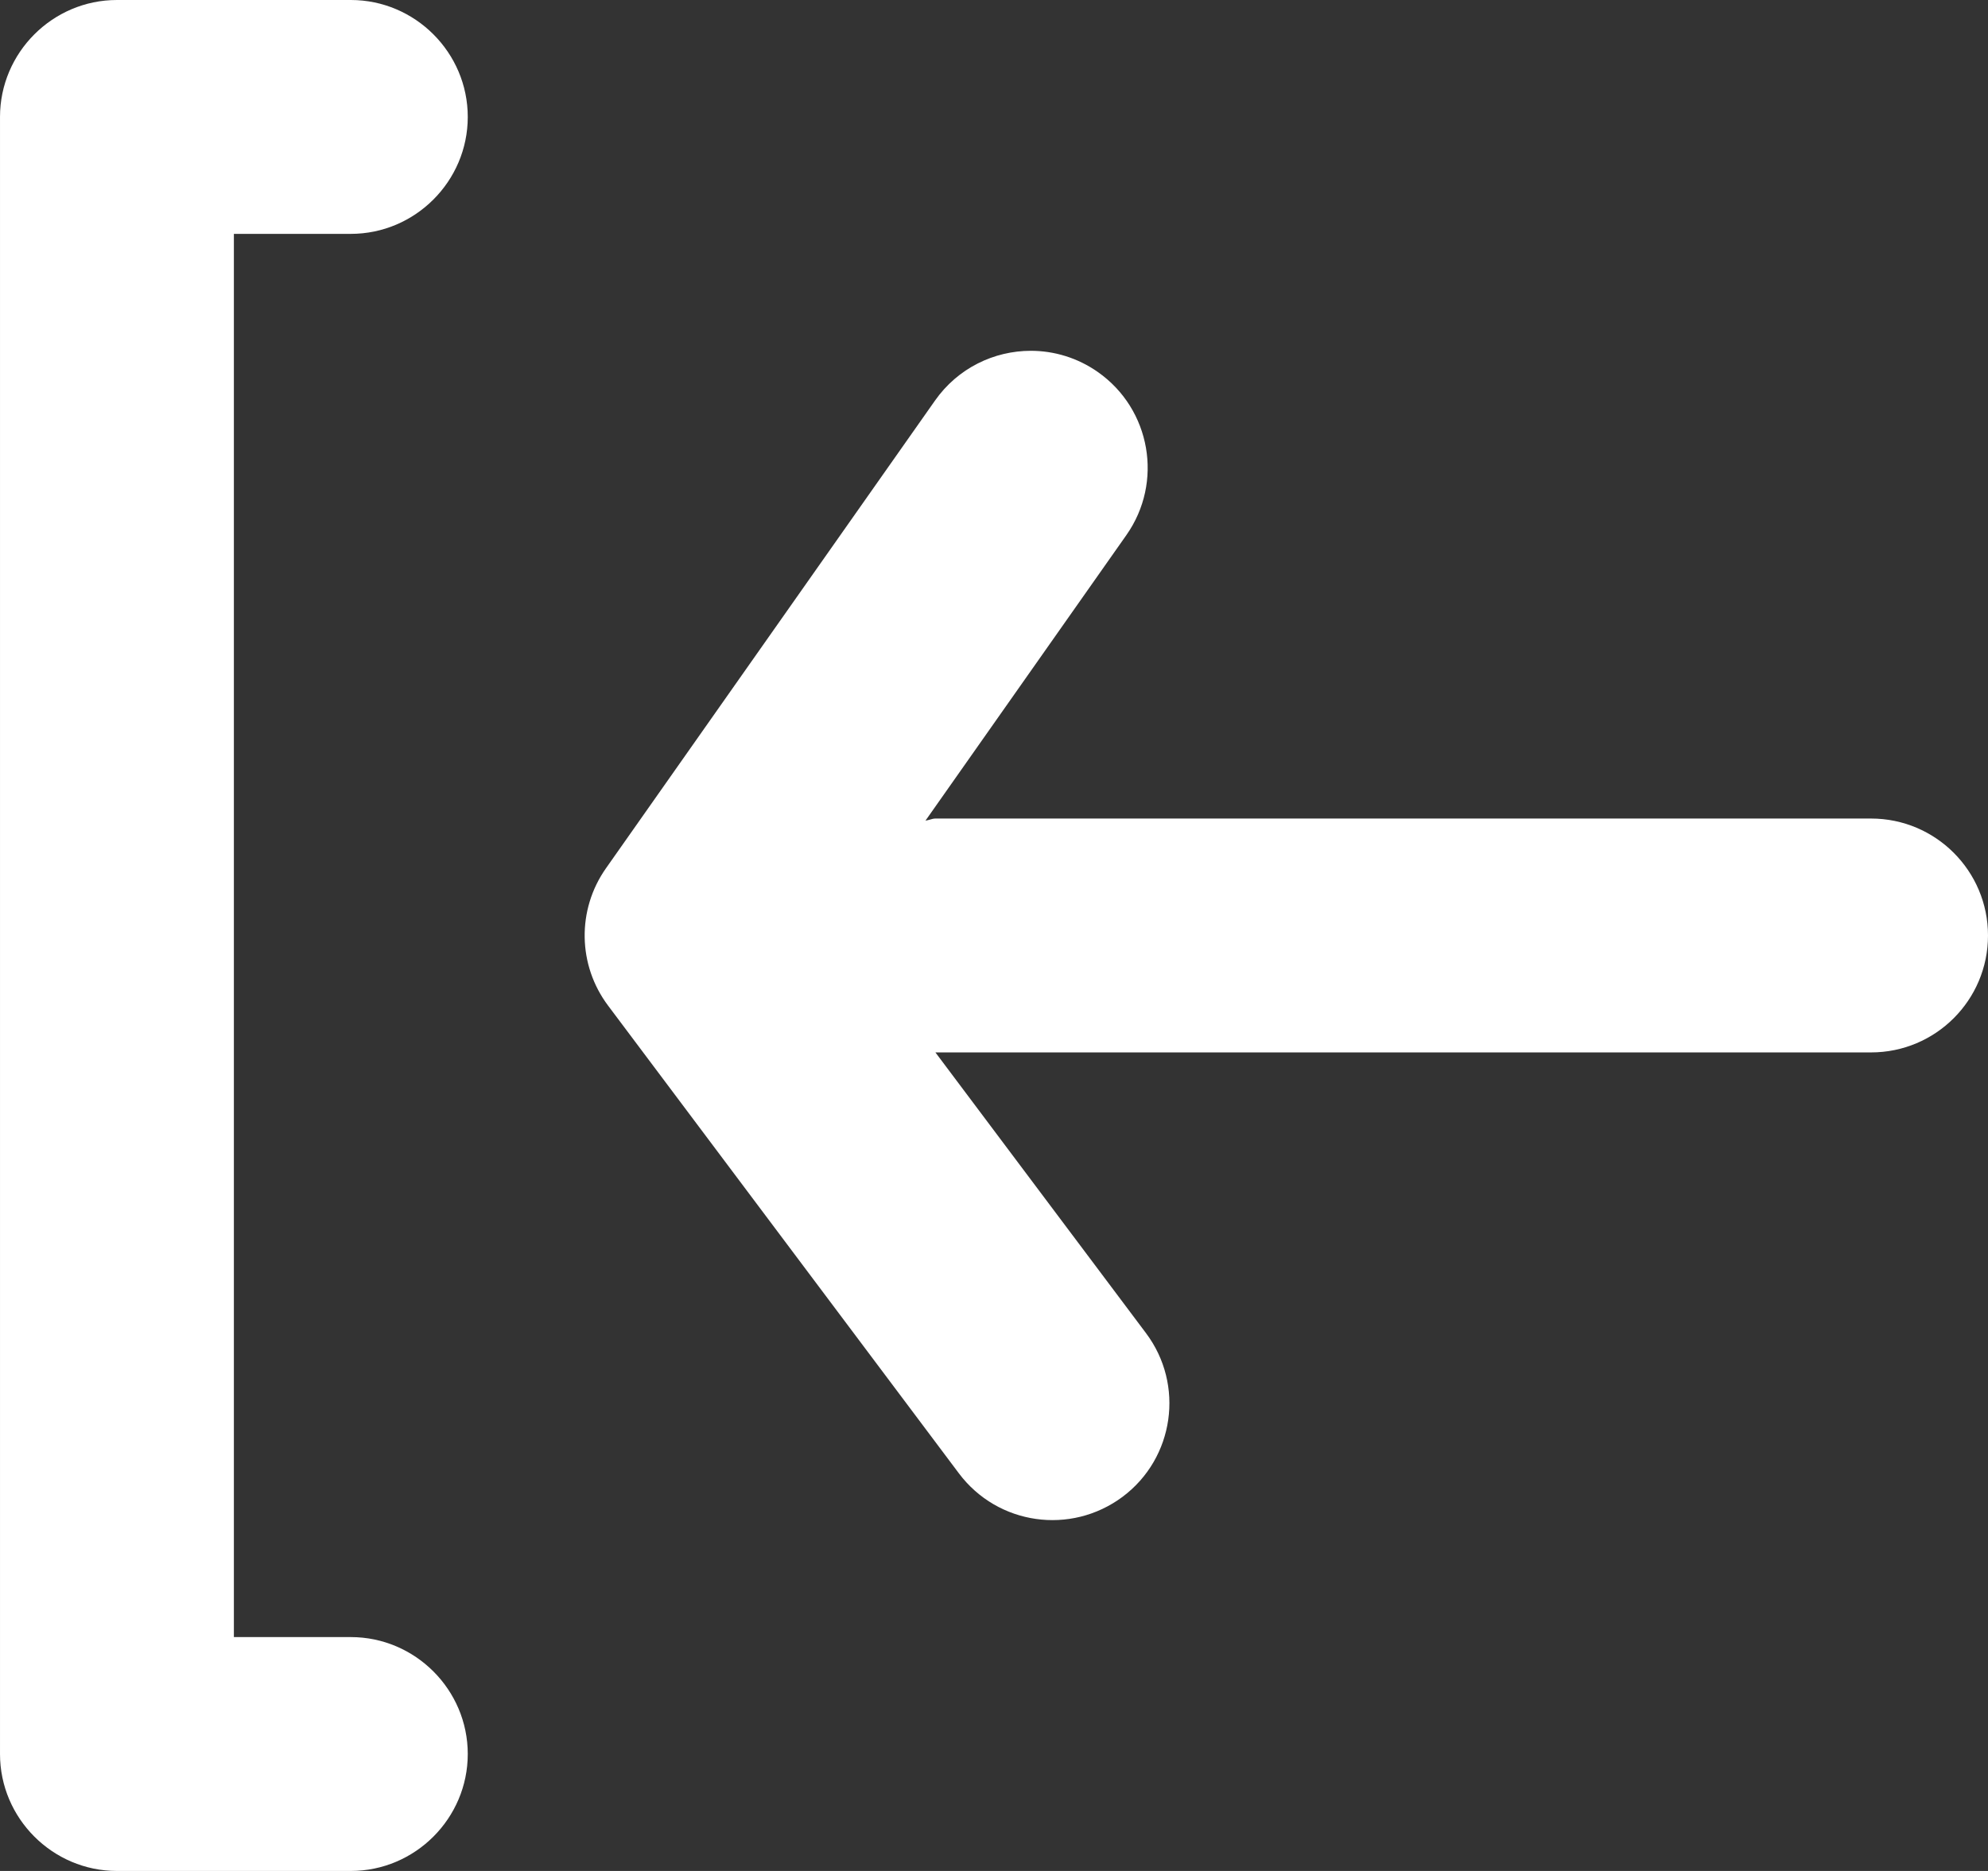 <svg width="17" height="16" viewBox="0 0 17 16" fill="none" xmlns="http://www.w3.org/2000/svg">
<rect x="0" y="0" width="17" height="16" fill="#333333" stroke="none"/>
<path fill-rule="evenodd" clip-rule="evenodd" d="M3 16L1 16C0.45 16 4.3869e-05 15.55 4.3869e-05 15L4.3869e-05 1C4.3869e-05 0.45 0.45 0 1 0H3C3.55 0 4 0.45 4 1C4 1.55 3.55 2 3 2H2L2 14H3C3.55 14 4 14.45 4 15C4 15.55 3.55 16 3 16ZM9.6 12.8C9.156 13.131 8.531 13.041 8.2 12.6L5.2 8.6C4.94 8.254 4.932 7.78 5.182 7.425L7.996 3.425C8.191 3.148 8.5 3 8.815 3C9.013 3 9.214 3.059 9.389 3.182C9.841 3.5 9.95 4.124 9.632 4.576L7.914 7.018C7.928 7.016 7.94 7.012 7.953 7.009C7.968 7.004 7.984 7 8 7L16 7C16.552 7 17 7.448 17 8C17 8.553 16.552 9 16 9H8H7.999L9.8 11.401C10.131 11.842 10.042 12.469 9.6 12.8Z" fill="white"/>
</svg>
